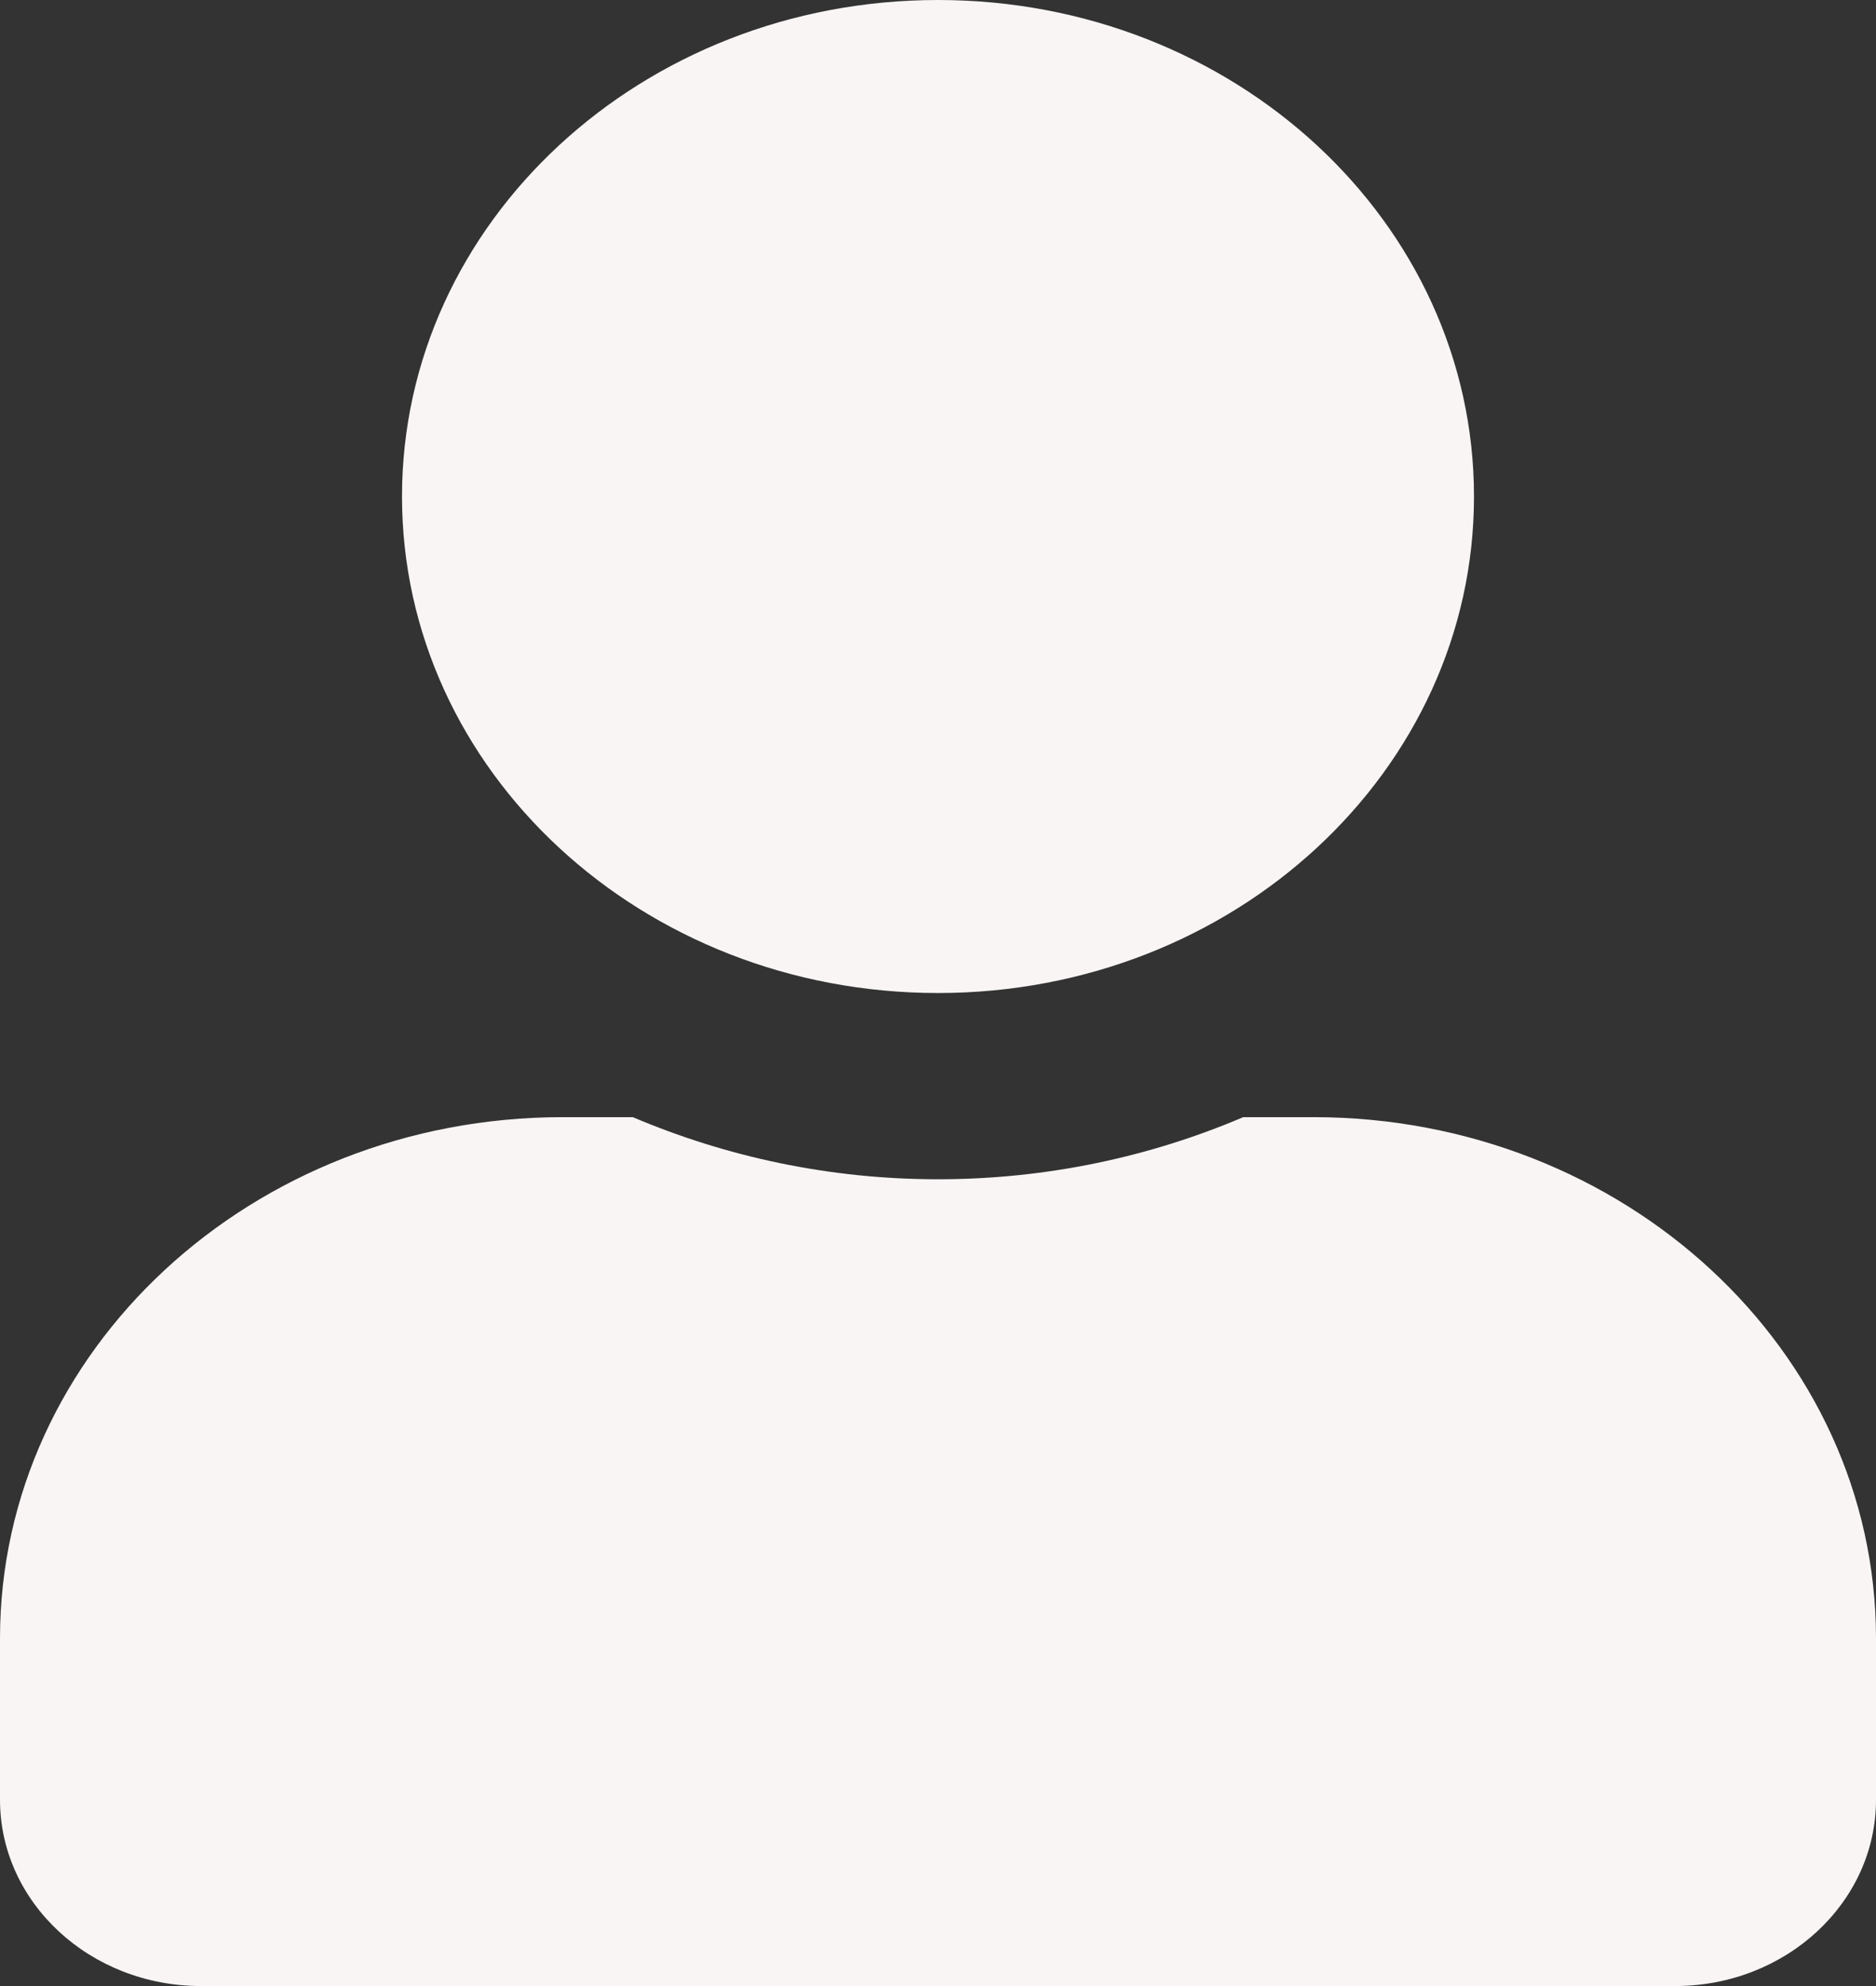 <svg width="17" height="18" viewBox="0 0 17 18" fill="none" xmlns="http://www.w3.org/2000/svg">
<rect x="0" y="0" width="17" height="18" fill="#333333" stroke="none"/>
<path d="M8.5 9C11.183 9 13.357 6.986 13.357 4.5C13.357 2.014 11.183 0 8.5 0C5.817 0 3.643 2.014 3.643 4.5C3.643 6.986 5.817 9 8.5 9ZM11.9 10.125H11.266C10.424 10.484 9.487 10.688 8.5 10.688C7.513 10.688 6.58 10.484 5.734 10.125H5.1C2.284 10.125 0 12.241 0 14.85V16.312C0 17.244 0.816 18 1.821 18H15.179C16.184 18 17 17.244 17 16.312V14.85C17 12.241 14.716 10.125 11.9 10.125Z" fill="#F9F5F5"/>
</svg>
